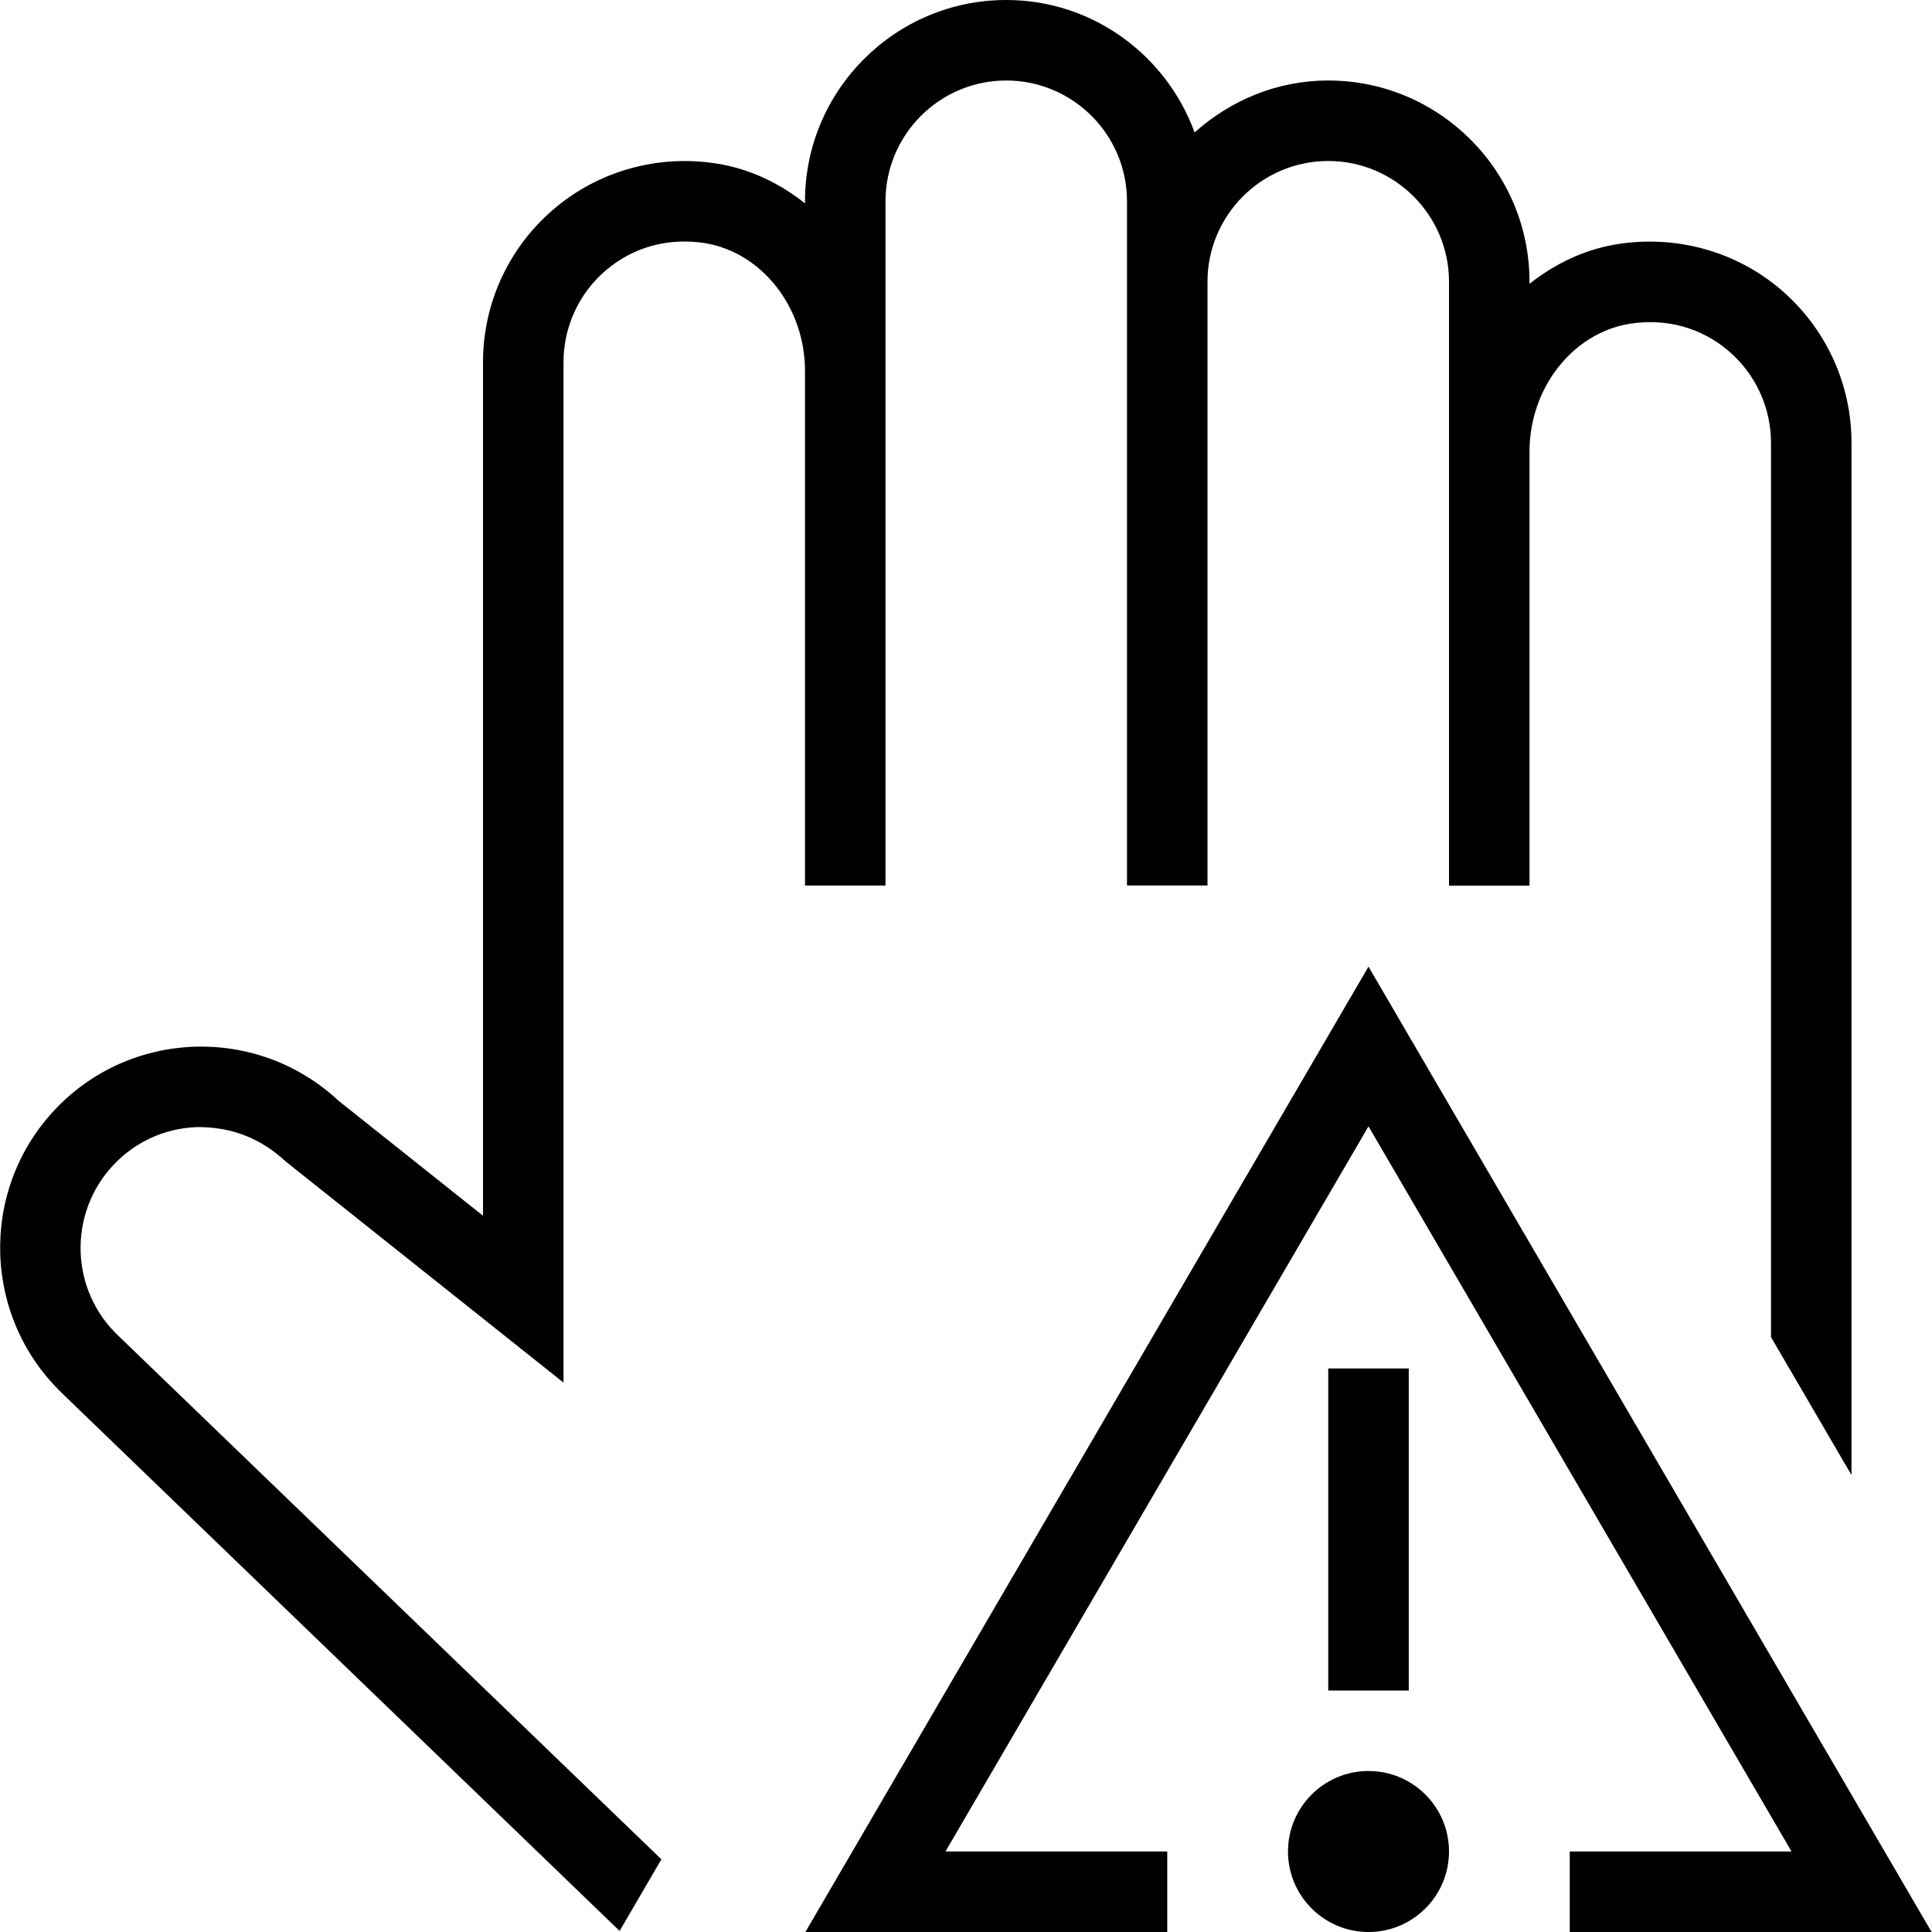 <?xml version="1.0" encoding="UTF-8"?>
<svg xmlns="http://www.w3.org/2000/svg" id="Layer_1" data-name="Layer 1" viewBox="0 0 24 24">
  <path d="m10,11v-6.393c0-.789-.535-1.471-1.244-1.587-.452-.07-.886.046-1.227.336-.337.286-.529.703-.529,1.144v12.675l-3.449-2.745c-.321-.299-.688-.432-1.103-.429-.399.014-.77.182-1.043.475-.565.604-.534,1.556.069,2.121h-.001s.004.003.006.005l6.737,6.495-.519.89L.786,17.322s-.002-.003-.003-.004c-.997-.943-1.047-2.522-.108-3.526.939-1.005,2.521-1.06,3.529-.119l1.796,1.429V4.5c0-.734.321-1.429.882-1.905.559-.476,1.305-.681,2.034-.561.405.066.771.244,1.084.492v-.026c0-1.379,1.121-2.5,2.5-2.5,1.077,0,1.989.688,2.34,1.645.443-.396,1.021-.645,1.66-.645,1.379,0,2.5,1.121,2.5,2.5v.026c.313-.248.679-.426,1.084-.492.731-.118,1.476.085,2.035.561.56.477.881,1.171.881,1.905v7.5h0v5.324l-1-1.714v-3.609s0,0,0,0v-7.499c0-.44-.192-.857-.529-1.144-.341-.29-.774-.407-1.227-.336-.709.116-1.244.798-1.244,1.587v5.393h-1V3.5c0-.827-.673-1.5-1.5-1.5s-1.5.673-1.5,1.5v7.5h-1V2.5c0-.827-.673-1.5-1.5-1.5s-1.5.673-1.5,1.5v8.5h-1Zm9.5,13h4.495l-6.995-11.992-6.995,11.992h4.495v-1h-2.755l5.255-9.008,5.255,9.008h-2.755v1Zm-2-7h-1v4h1v-4Zm-.5,5c-.552,0-1,.448-1,1s.448,1,1,1,1-.448,1-1-.448-1-1-1Z"/>
</svg>
